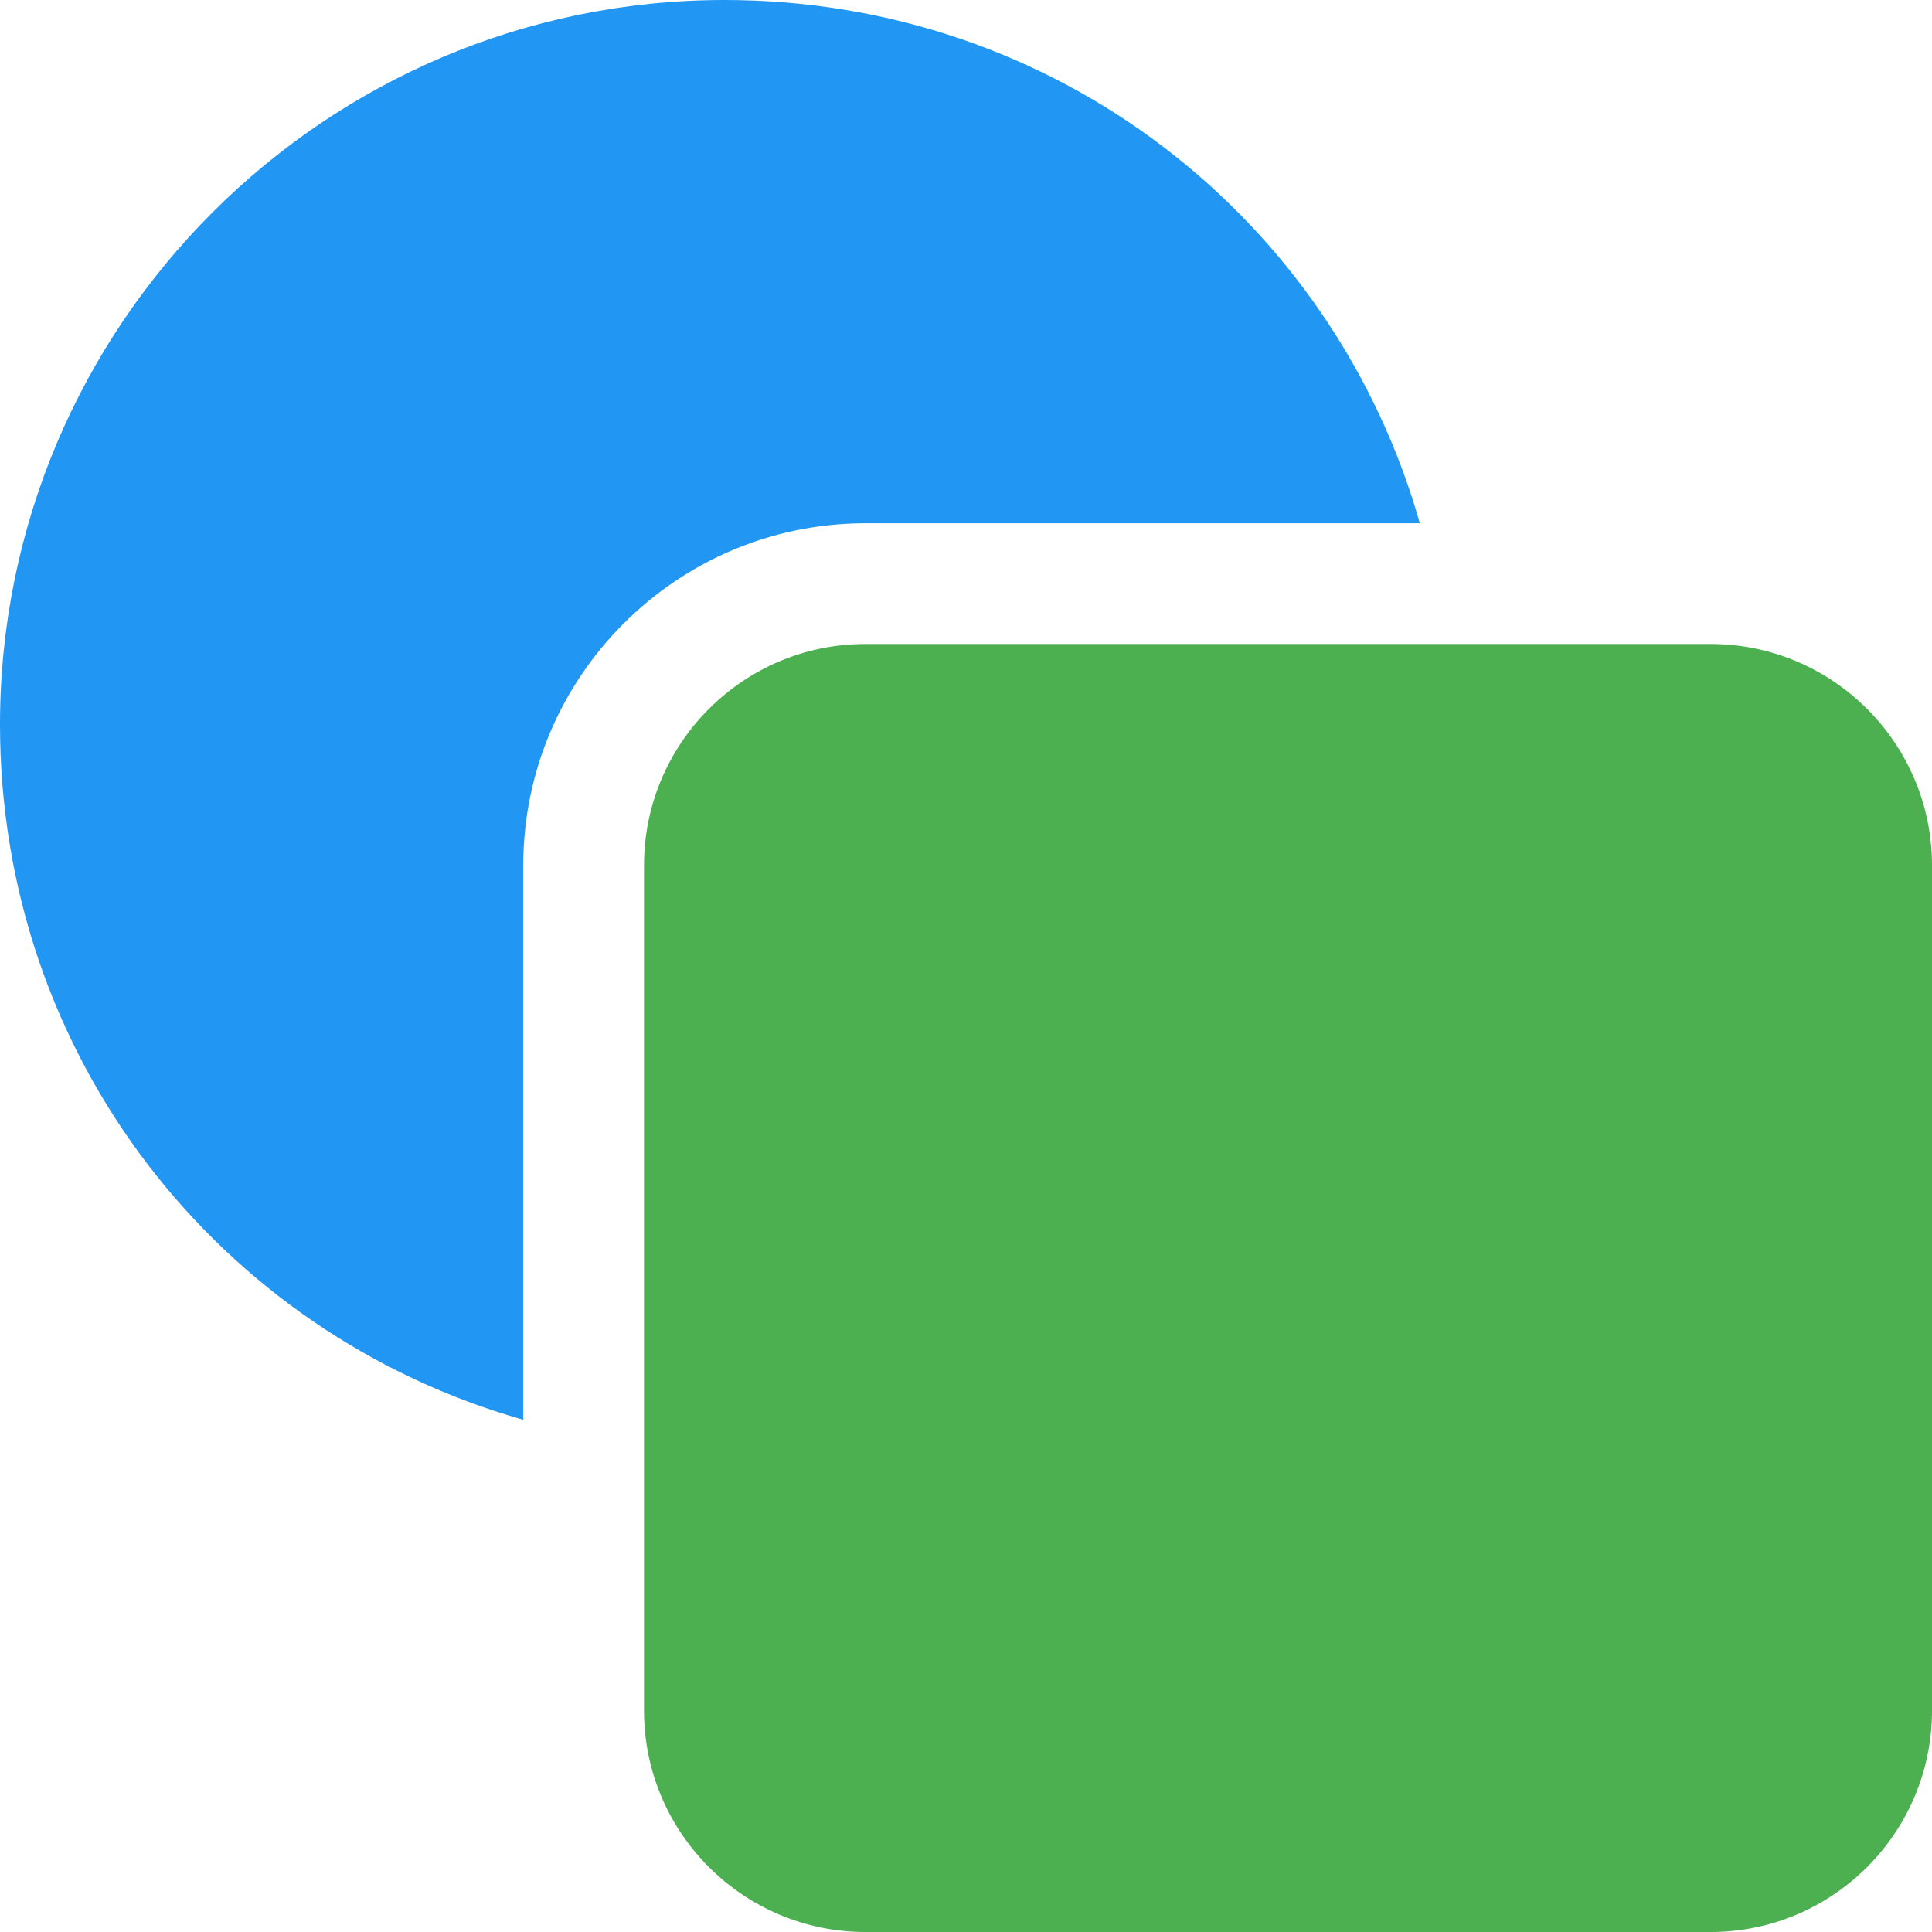 <svg height="512pt" viewBox="0 0 512 512" width="512pt" xmlns="http://www.w3.org/2000/svg"><path d="m453.332 170.668h-224c-32.363 0-58.664 26.301-58.664 58.664v224c0 32.363 26.301 58.668 58.664 58.668h224c32.363 0 58.668-26.305 58.668-58.668v-224c0-32.363-26.305-58.664-58.668-58.664zm0 0" fill="#4caf50"/><path d="m138.668 229.332c0-49.984 40.66-90.664 90.664-90.664h146.945c-22.91-80.621-96.32-138.668-184.277-138.668-105.879 0-192 86.145-192 192 0 87.938 58.047 161.344 138.668 184.258zm0 0" fill="#2196f3"/></svg>